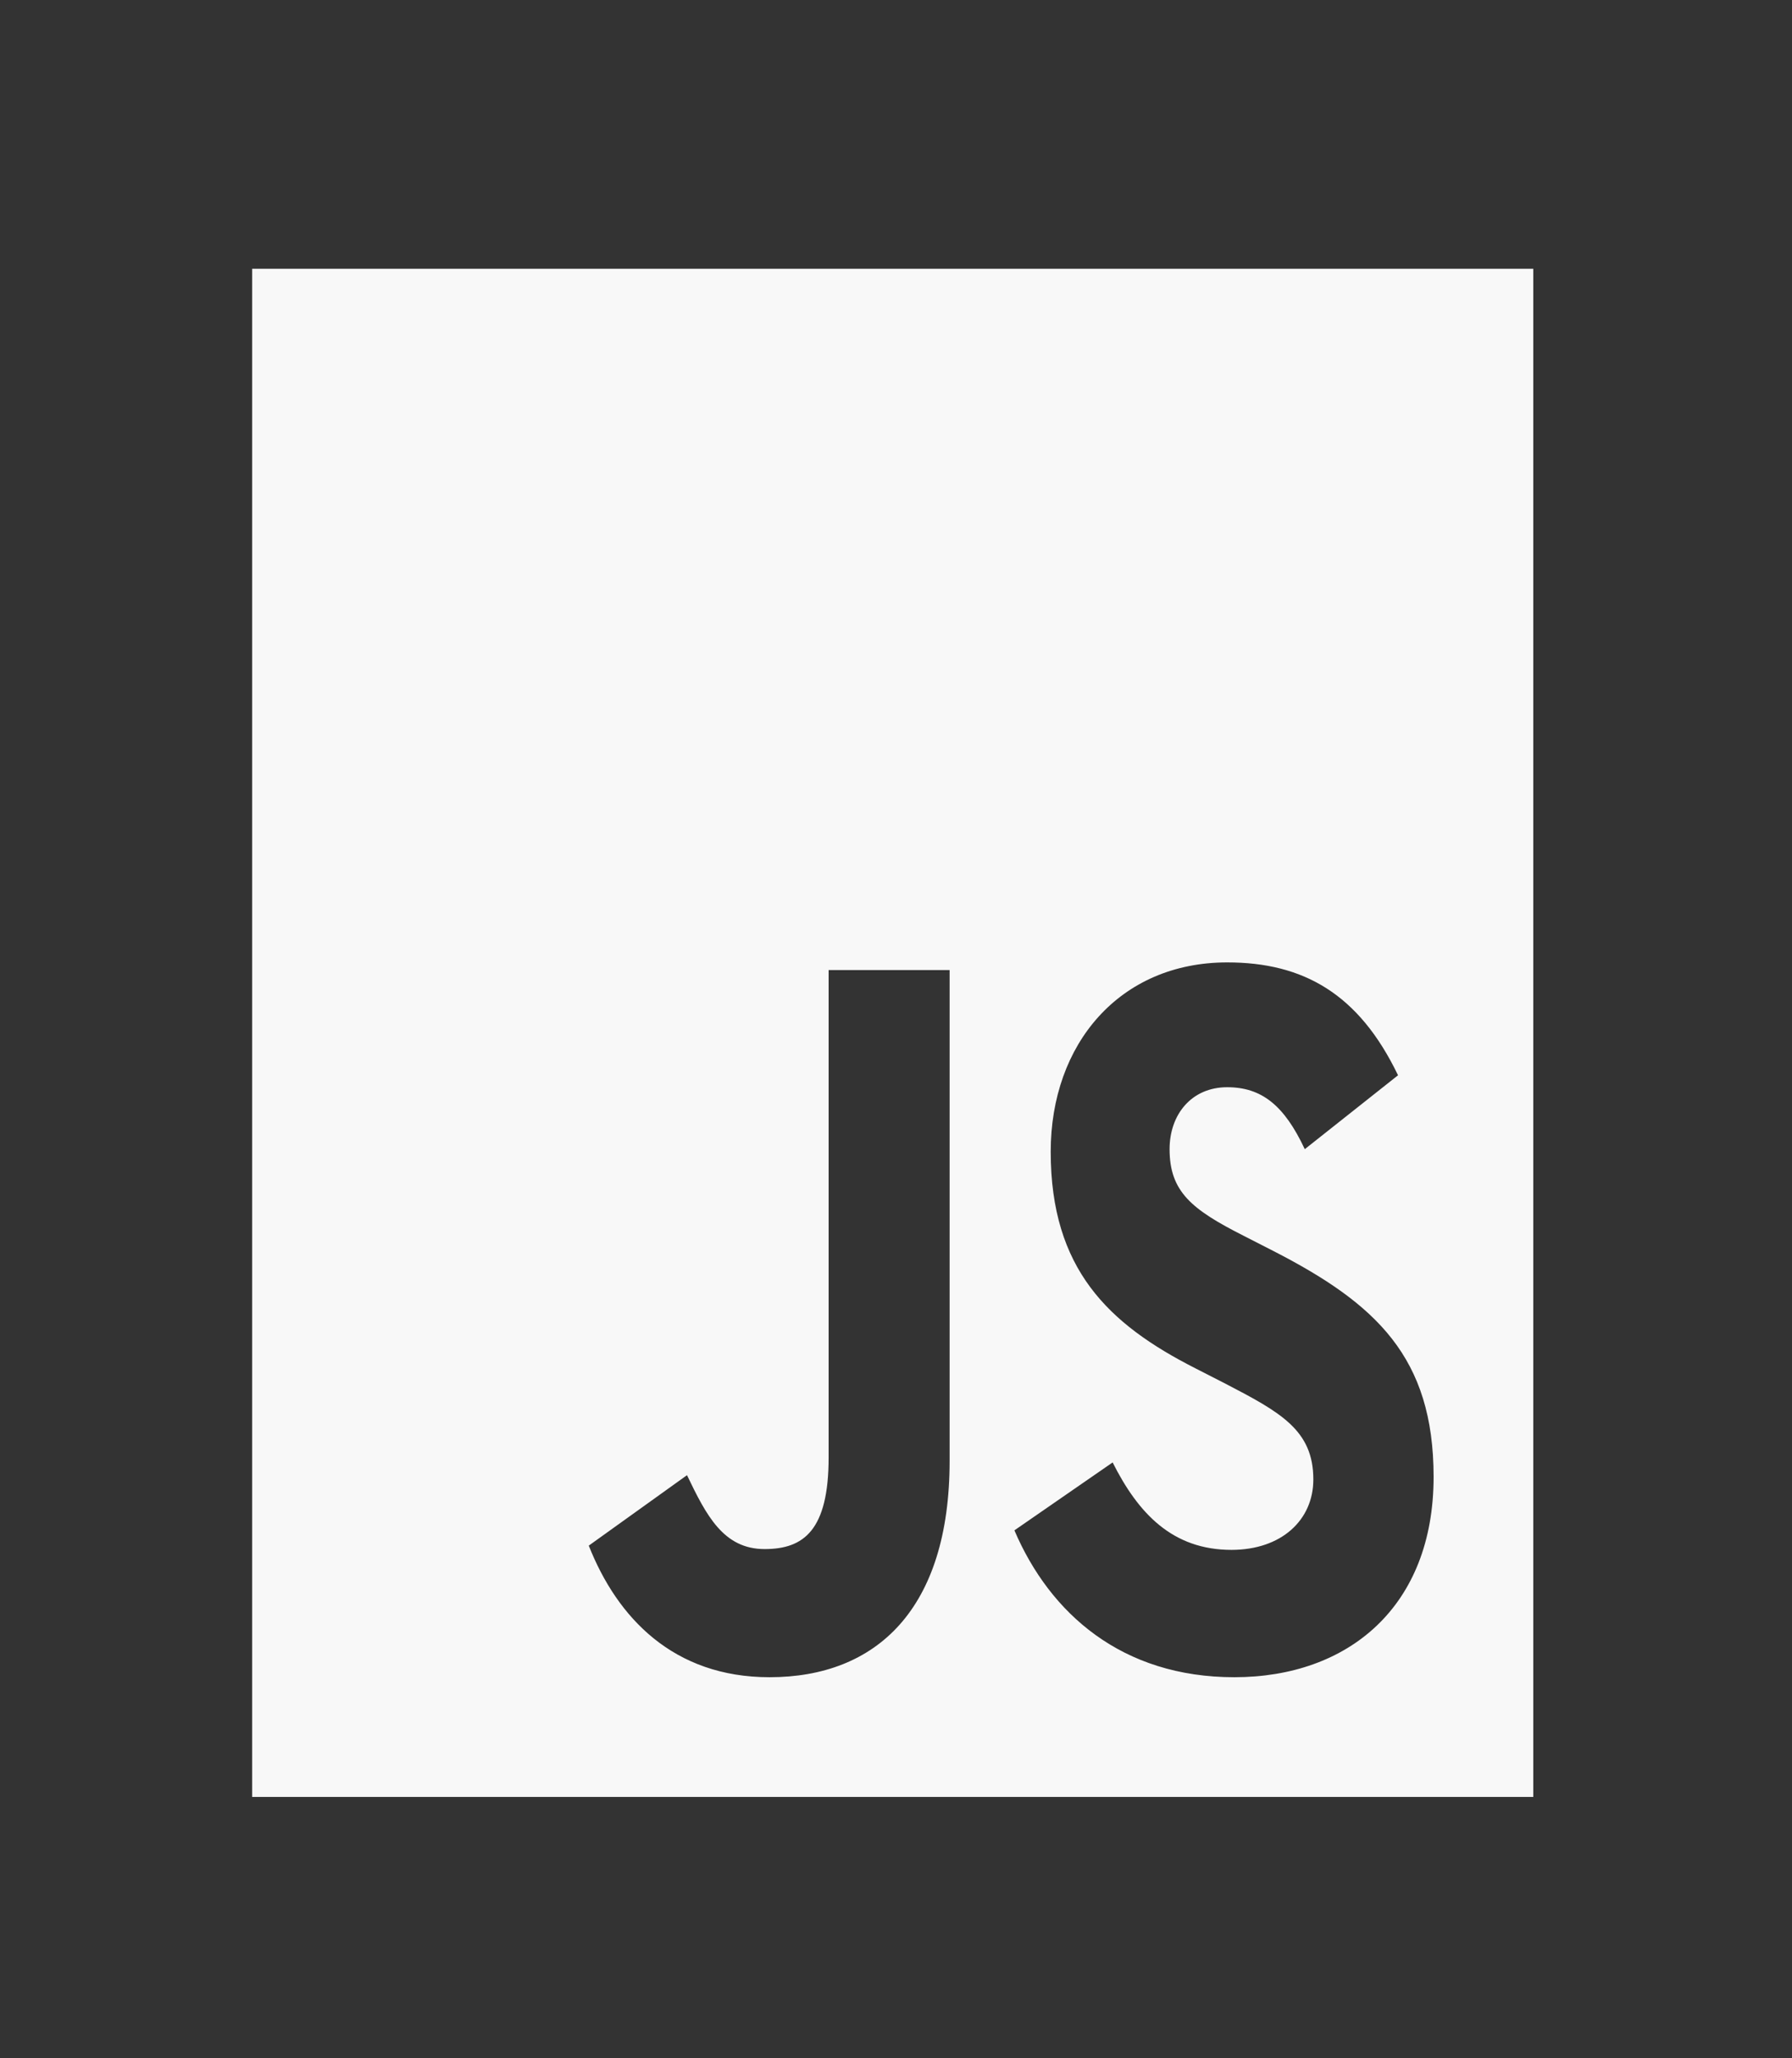 <svg width="27" height="31" viewBox="0 0 27 31" fill="none" xmlns="http://www.w3.org/2000/svg">
<rect x="0" y="0" width="27" height="31" fill="#333333" stroke="none"/>
<path d="M3.799 4.048H23.102V27.064H3.799V4.048ZM8.871 23.279C9.3 24.366 10.147 25.261 11.595 25.261C13.203 25.261 14.308 24.238 14.308 22.001V14.61H12.485V21.95C12.485 23.049 12.11 23.331 11.52 23.331C10.898 23.331 10.64 22.819 10.351 22.218L8.871 23.279ZM15.284 23.049C15.82 24.302 16.903 25.261 18.598 25.261C20.313 25.261 21.6 24.2 21.6 22.244C21.6 20.441 20.732 19.635 19.187 18.842L18.737 18.612C17.954 18.216 17.622 17.947 17.622 17.308C17.622 16.784 17.954 16.375 18.49 16.375C19.005 16.375 19.348 16.643 19.659 17.308L21.064 16.195C20.474 14.968 19.638 14.495 18.49 14.495C16.871 14.495 15.831 15.722 15.831 17.346C15.831 19.111 16.699 19.942 18.008 20.607L18.458 20.837C19.295 21.272 19.788 21.54 19.788 22.282C19.788 22.896 19.305 23.343 18.555 23.343C17.665 23.343 17.15 22.794 16.764 22.026L15.284 23.049Z" fill="#F8F8F8"/>
</svg>
